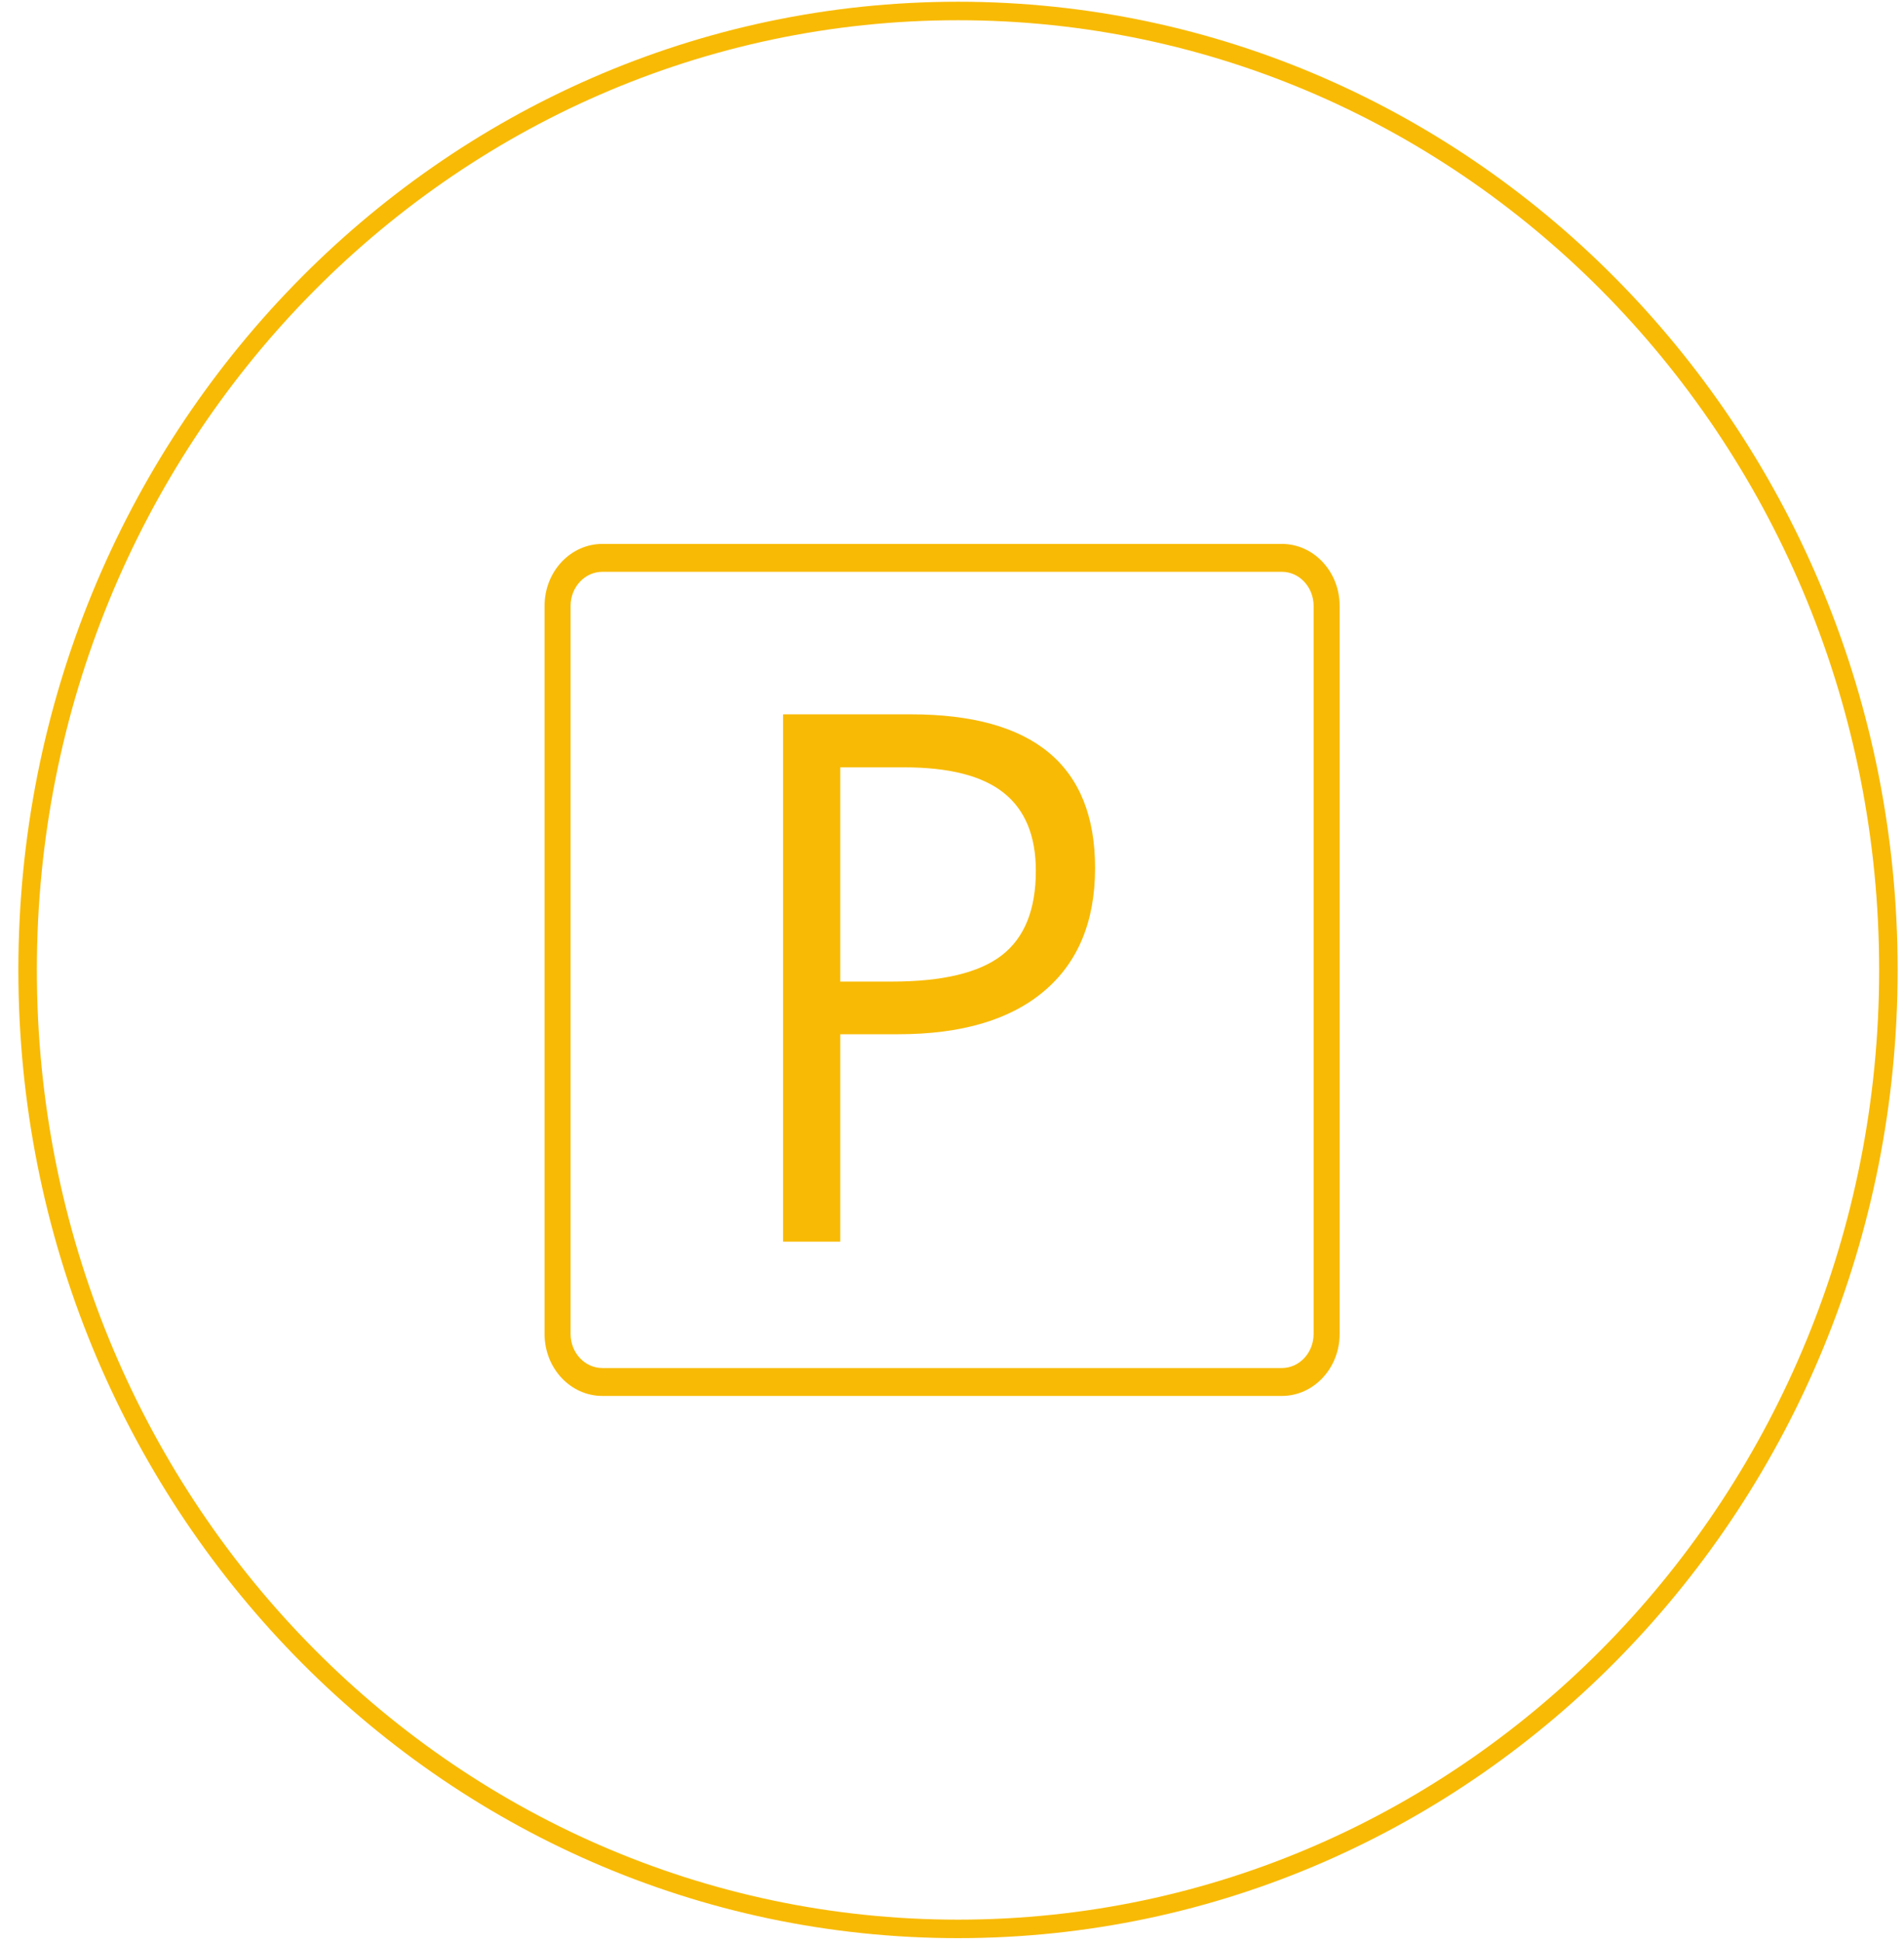 <svg width="103" height="105" viewBox="0 0 103 105" fill="none" xmlns="http://www.w3.org/2000/svg">
<g clip-path="url(#clip0_276_383)">
<path d="M102.156 52.452C102.156 81.106 79.608 104.31 51.825 104.31C24.042 104.31 1.494 81.106 1.494 52.452C1.494 23.797 24.042 0.594 51.825 0.594C79.608 0.594 102.156 23.797 102.156 52.452Z" stroke="#F8BA04"/>
<path fill-rule="evenodd" clip-rule="evenodd" d="M32.587 30.922C31.637 30.922 30.867 31.747 30.867 32.765V72.138C30.867 73.156 31.637 73.981 32.587 73.981H69.342C70.292 73.981 71.062 73.156 71.062 72.138V32.765C71.062 31.747 70.292 30.922 69.342 30.922H32.587ZM32.587 29.414H69.342C71.069 29.414 72.47 30.914 72.47 32.765V72.138C72.47 73.989 71.069 75.489 69.342 75.489H32.587C30.86 75.489 29.459 73.989 29.459 72.138V32.765C29.459 30.914 30.86 29.414 32.587 29.414ZM59.24 46.938C59.24 49.824 58.321 52.045 56.482 53.598C54.643 55.152 52.012 55.929 48.589 55.929H45.457V67.144H42.362V38.629H49.263C55.914 38.629 59.24 41.399 59.24 46.938ZM45.457 53.082H48.243C50.986 53.082 52.971 52.607 54.197 51.658C55.423 50.709 56.036 49.187 56.036 47.094C56.036 45.208 55.459 43.804 54.306 42.881C53.153 41.958 51.356 41.496 48.917 41.496H45.457V53.082Z" fill="#F8BA04"/>
</g>
<defs>
<clipPath id="clip0_276_383">
<rect width="101.662" height="104.716" fill="white" transform="translate(0.994 0.094)"/>
</clipPath>
</defs>
</svg>
